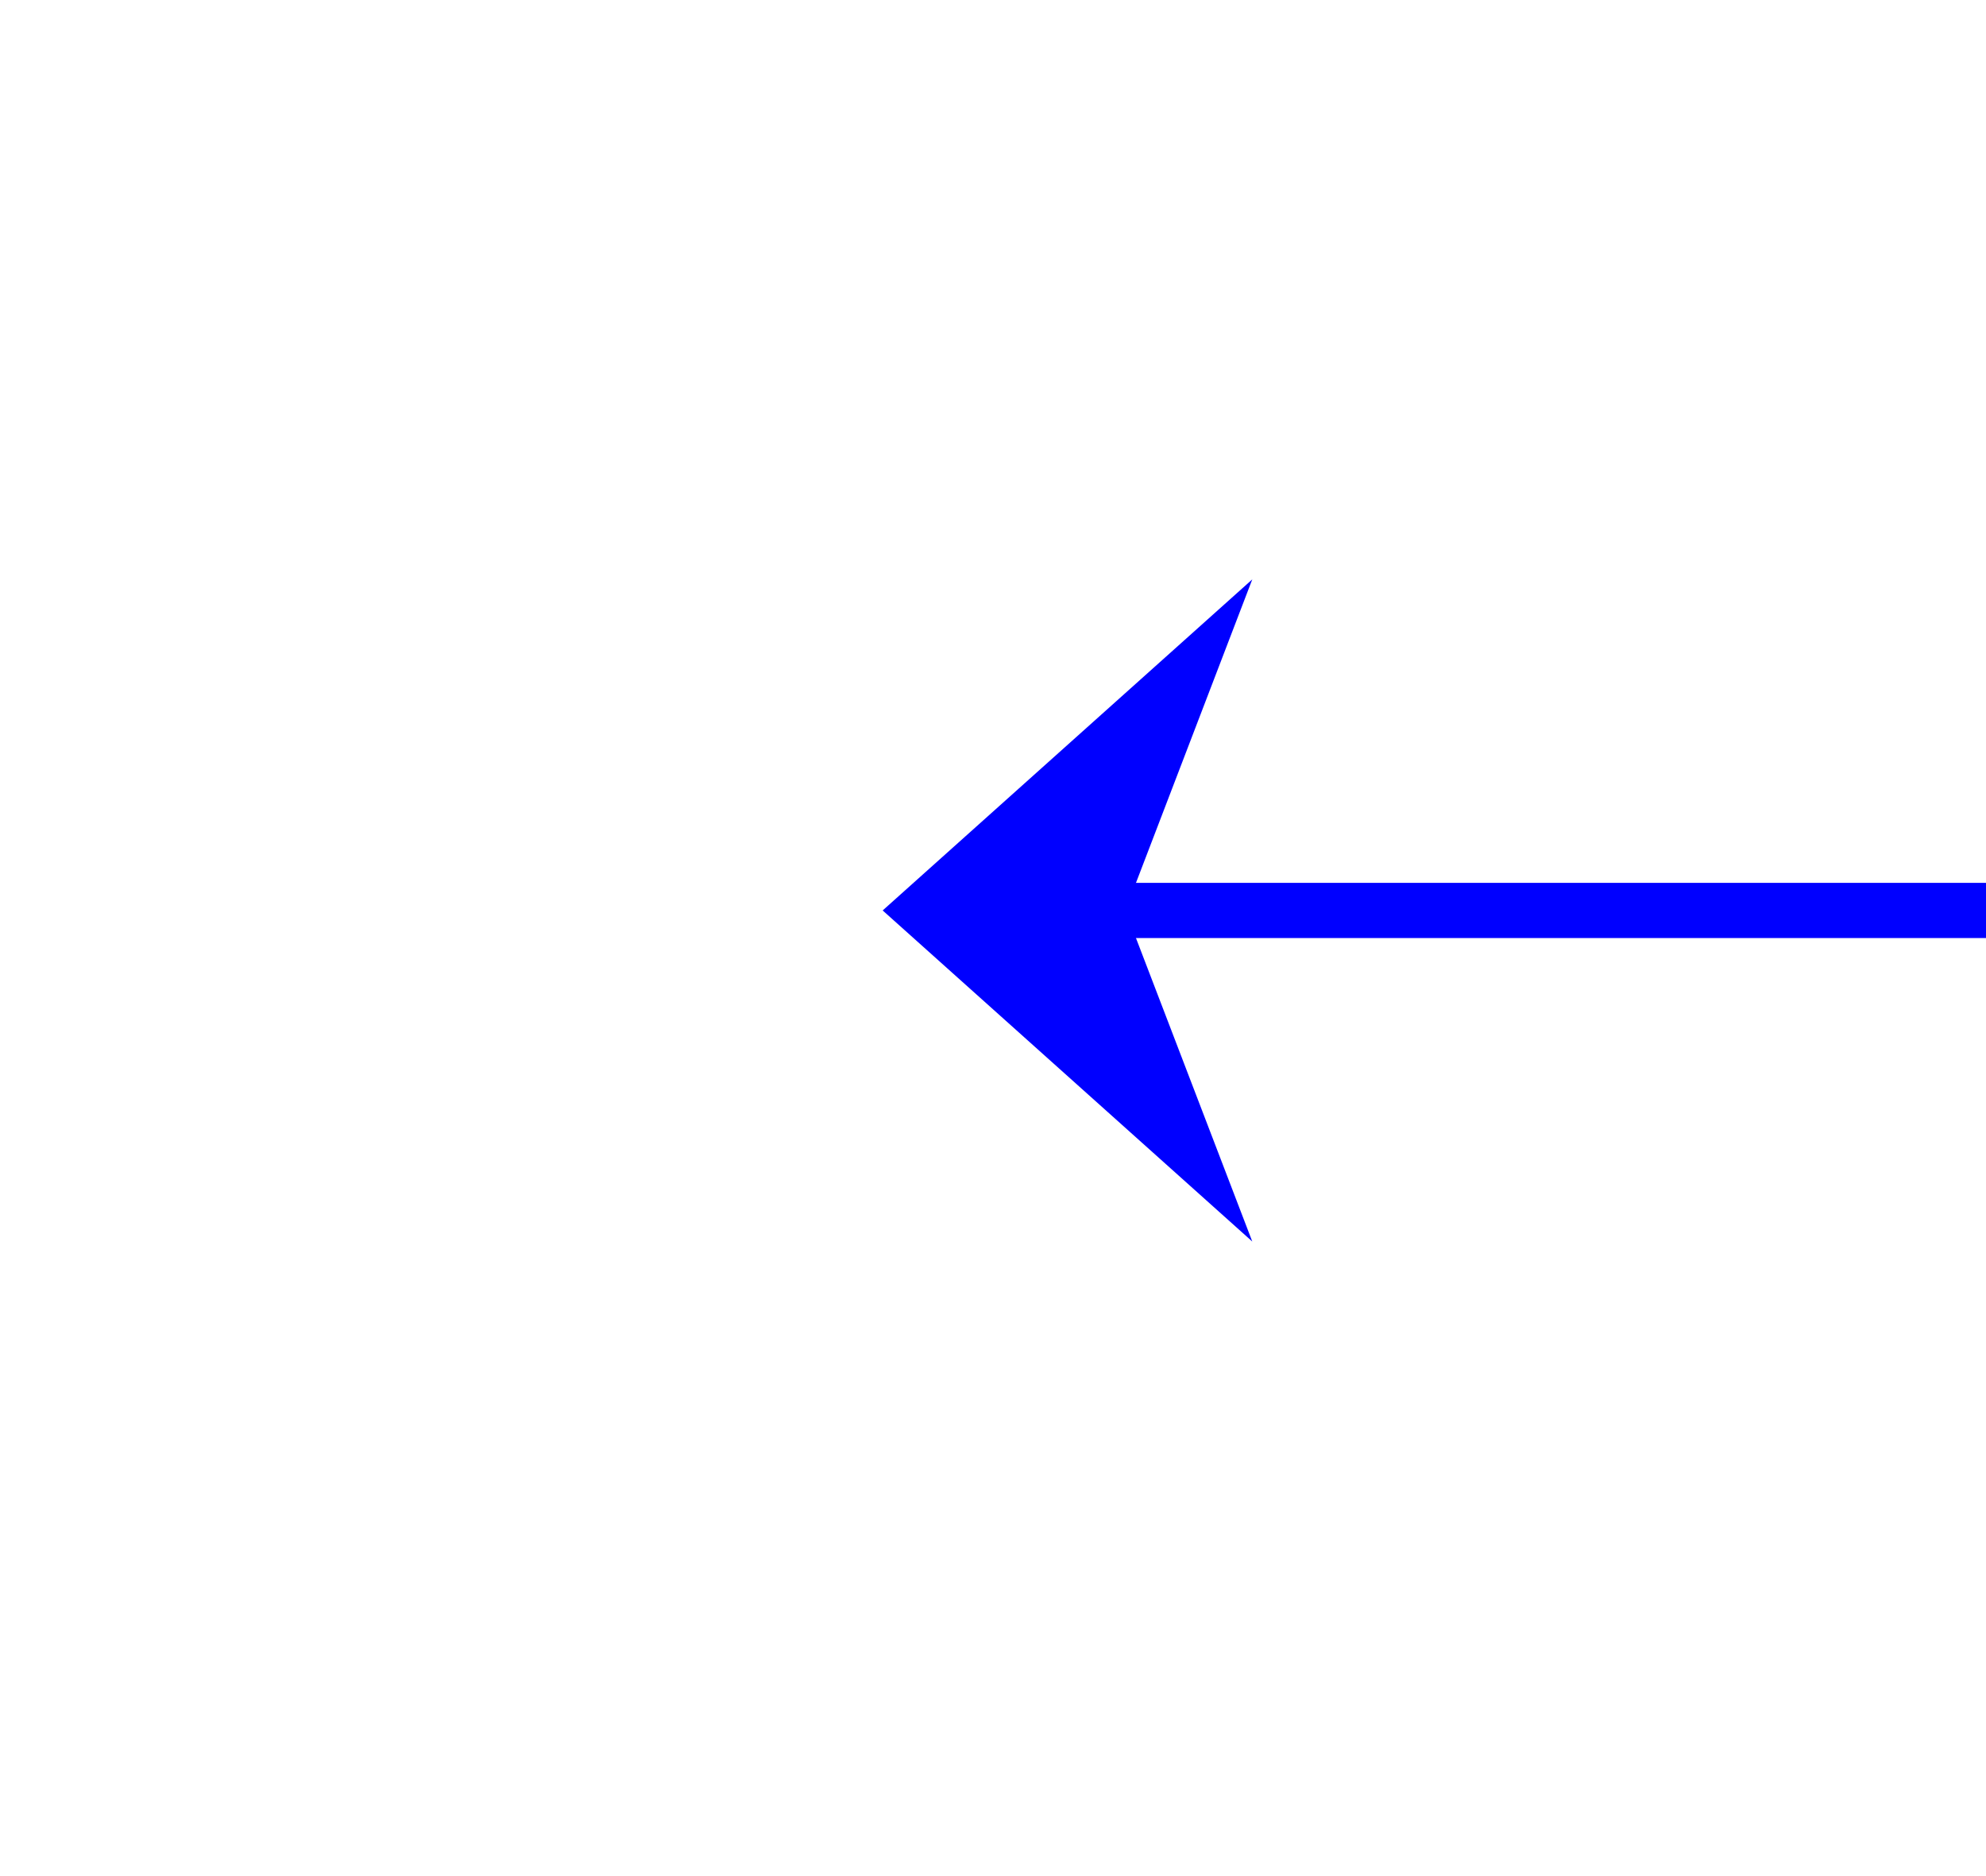 ﻿<?xml version="1.0" encoding="utf-8"?>
<svg version="1.1" xmlns:xlink="http://www.w3.org/1999/xlink" width="36px" height="34px" preserveAspectRatio="xMinYMid meet" viewBox="1846 649  36 32" xmlns="http://www.w3.org/2000/svg">
  <g transform="matrix(-1 -0 -0 -1 3728 1330 )">
    <path d="M 1859.3 671.5  L 1866 665.5  L 1859.3 659.5  L 1861.6 665.5  L 1859.3 671.5  Z " fill-rule="nonzero" fill="#0000ff" stroke="none" />
    <path d="M 1700 665.5  L 1865 665.5  " stroke-width="1" stroke="#0000ff" fill="none" />
  </g>
</svg>